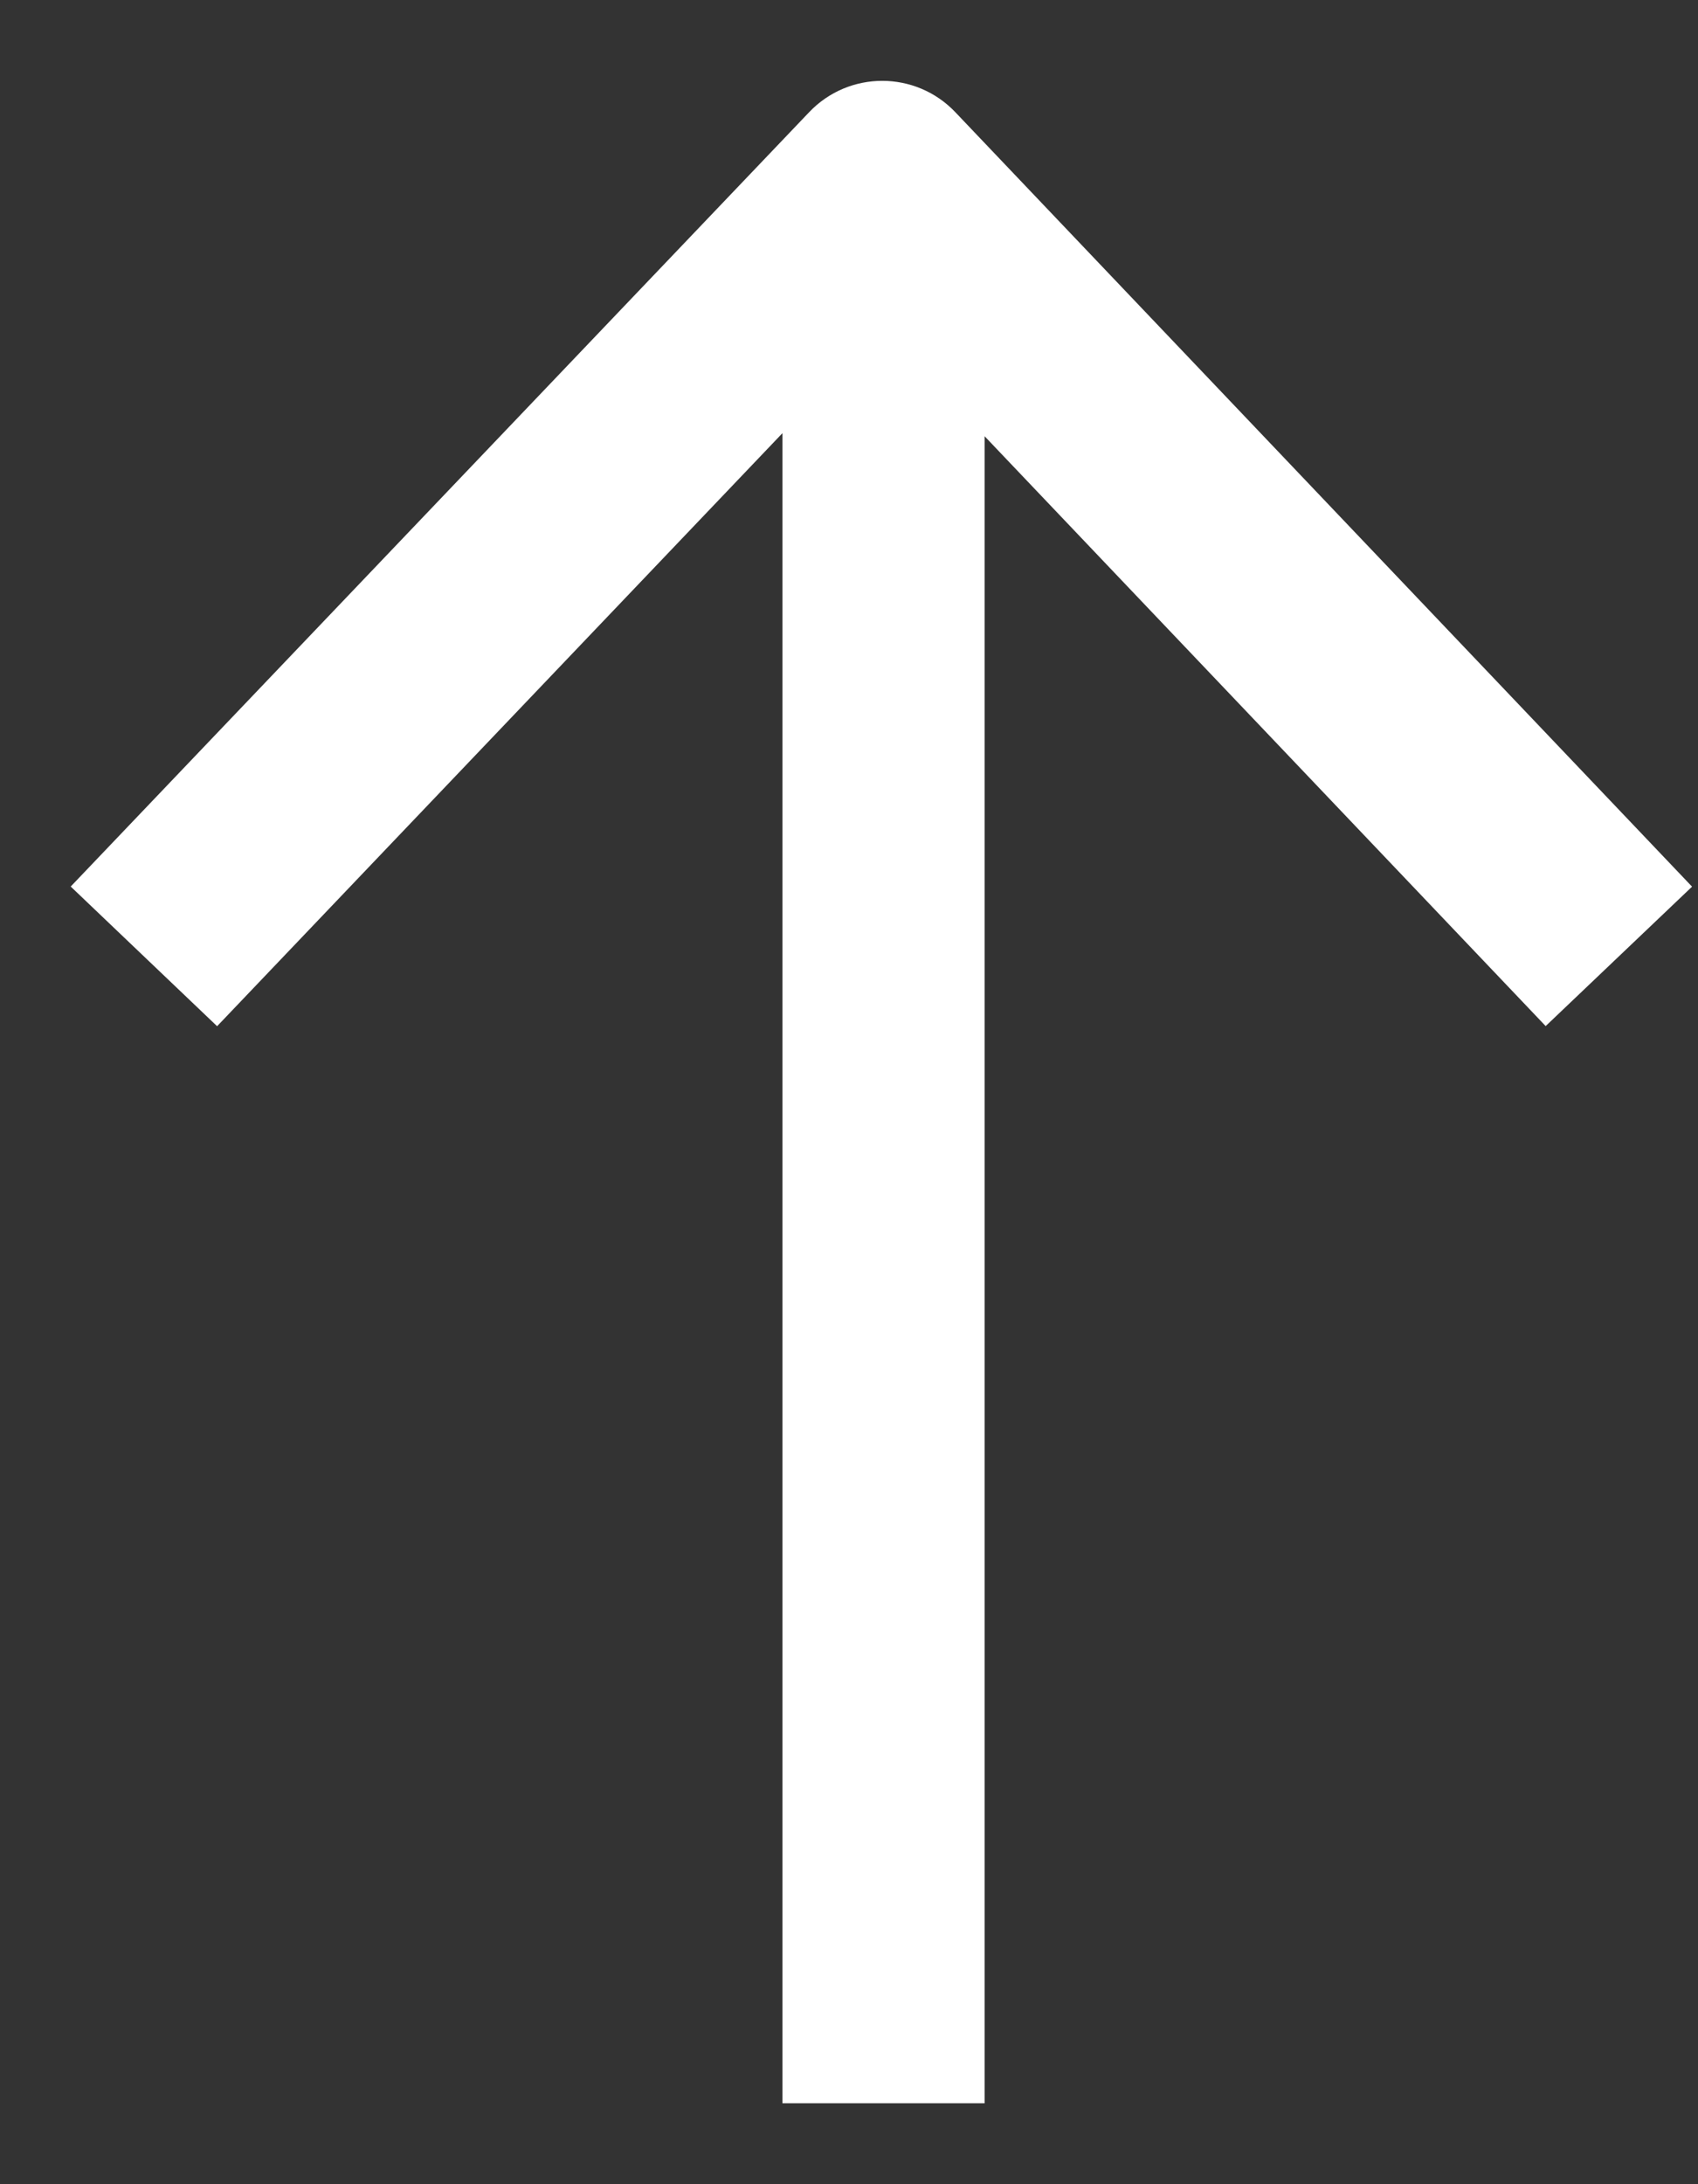 <svg width="14" height="18" viewBox="0 0 14 18" fill="none" xmlns="http://www.w3.org/2000/svg">
<rect x="0" y="0" width="14" height="18" fill="#333333" stroke="none"/>
<path d="M6.451 17.333H8.118L8.118 3.595L12.744 8.456L13.951 7.307L7.877 0.925C7.549 0.58 6.999 0.58 6.671 0.925L0.583 7.306L1.79 8.457L6.451 3.57L6.451 17.333Z" fill="white"/>
</svg>
